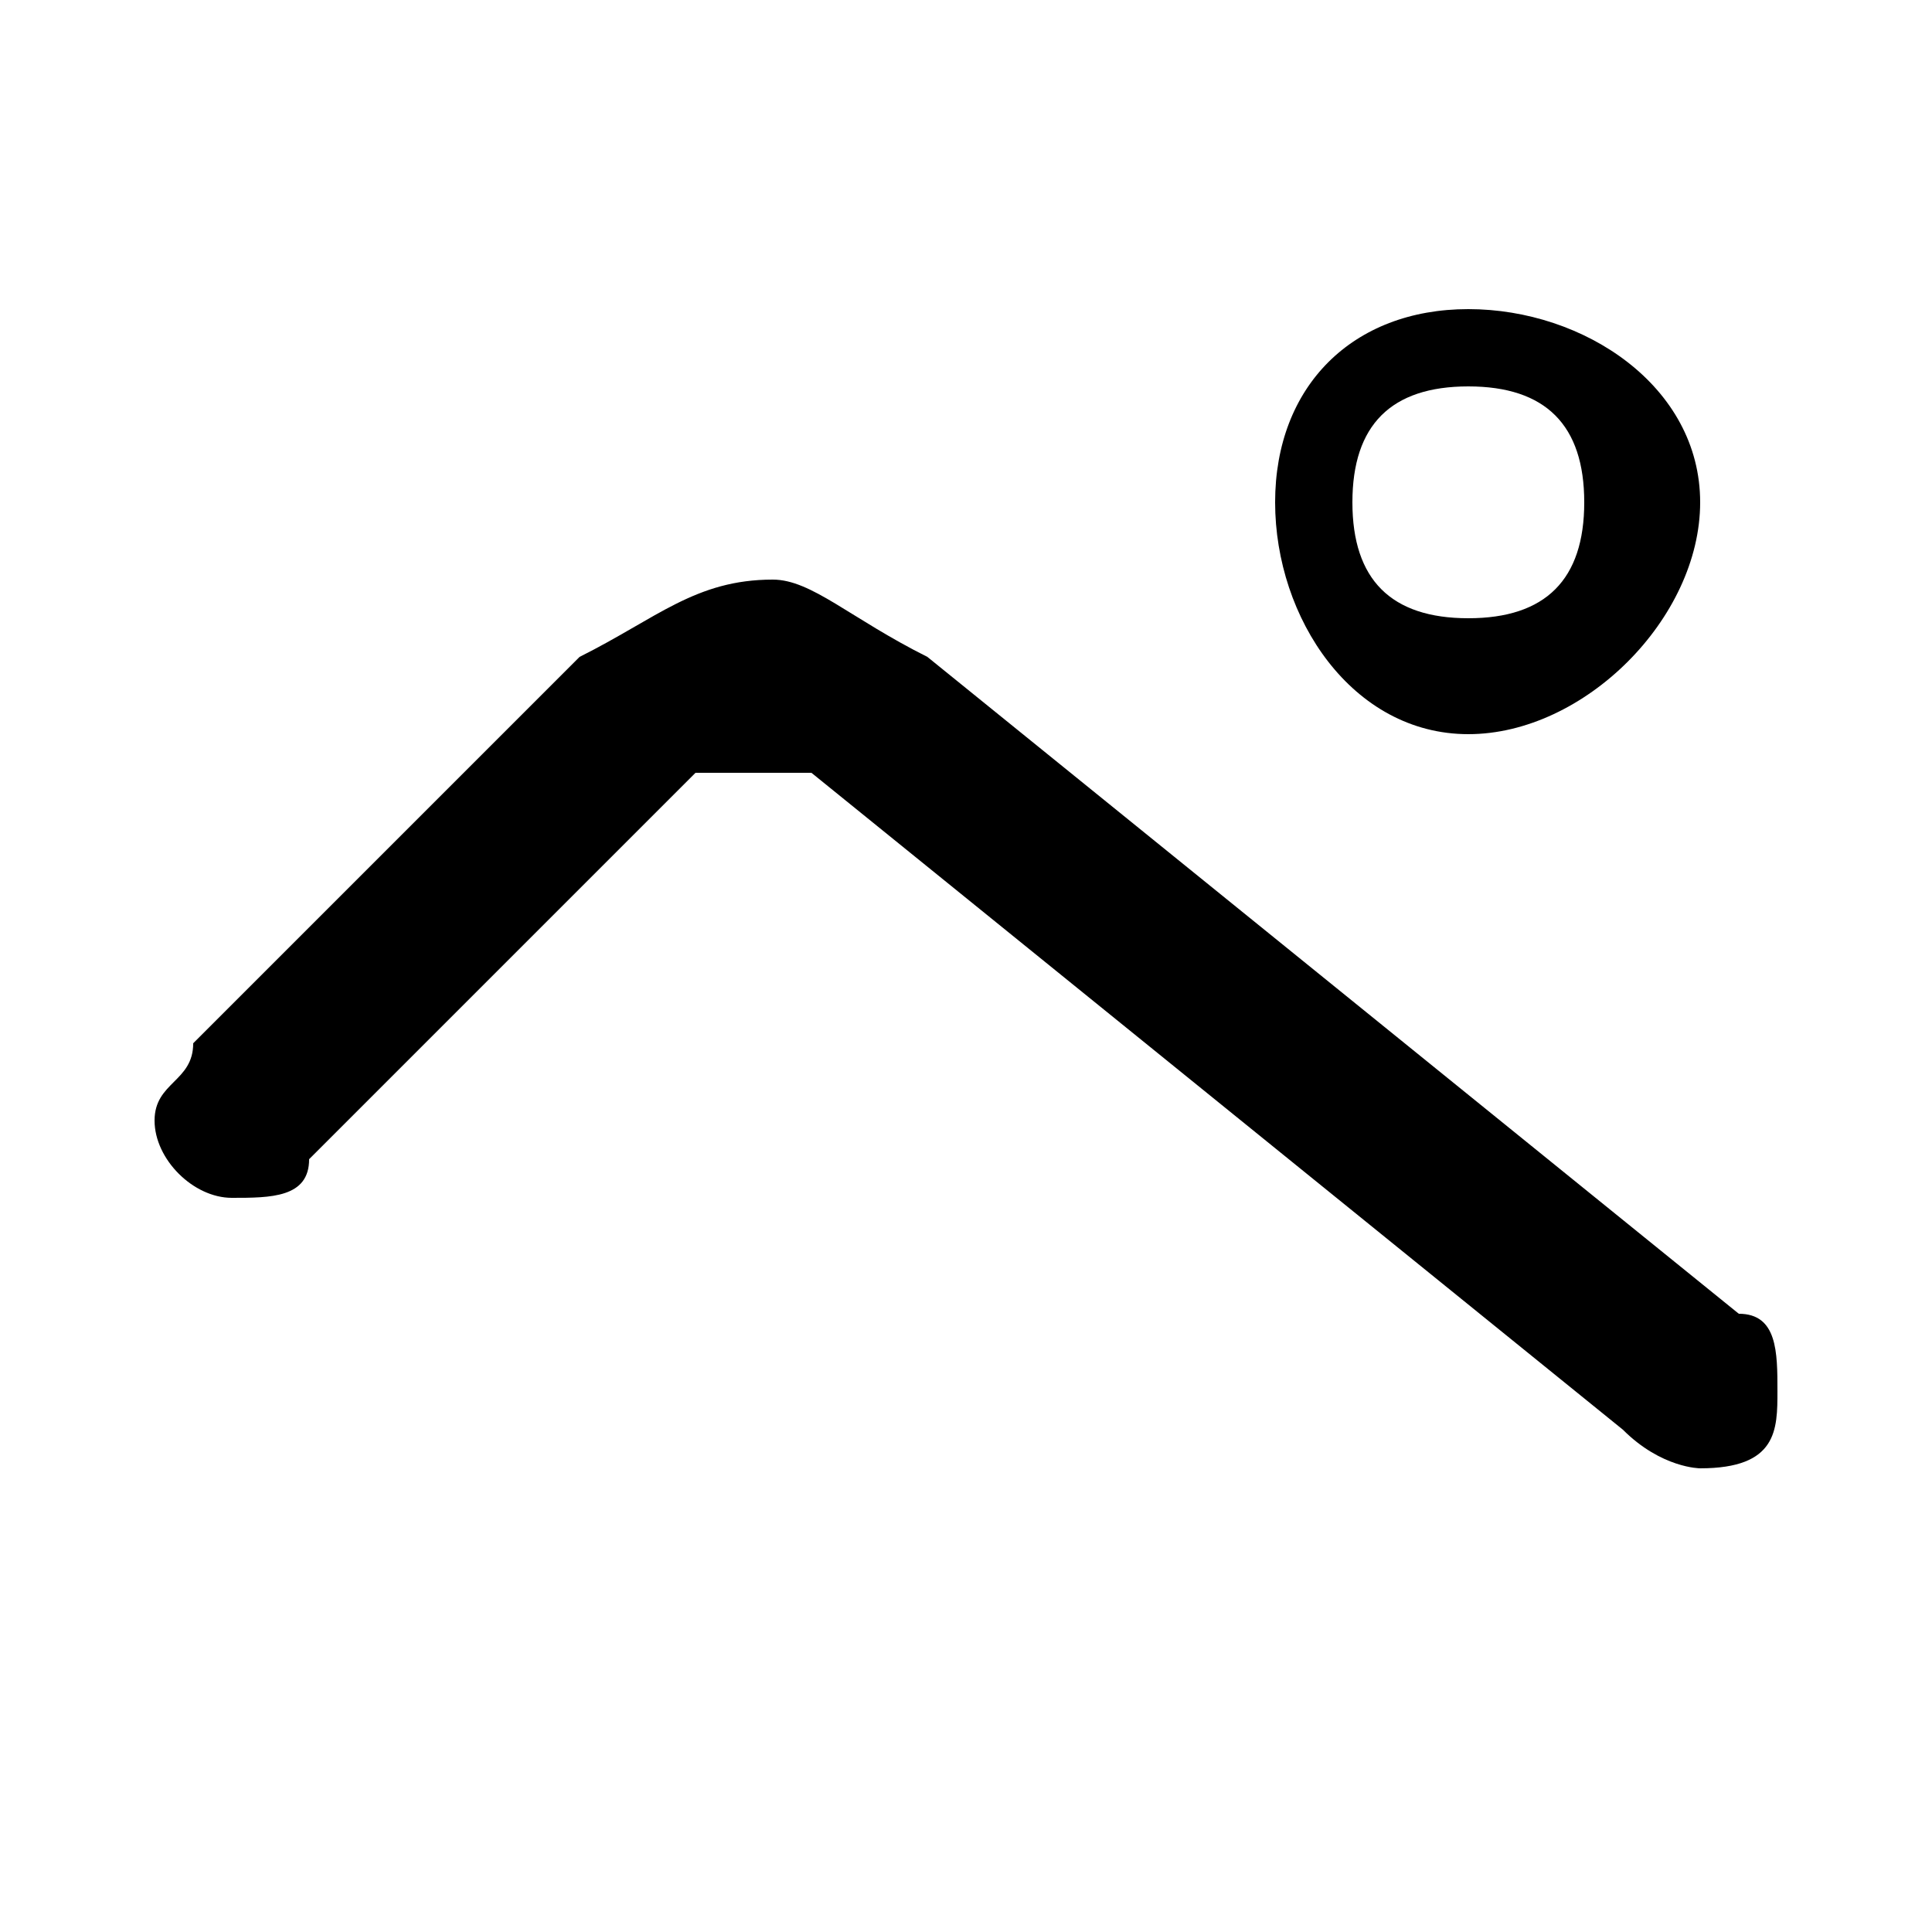<svg xmlns="http://www.w3.org/2000/svg" viewBox="0 -44.0 50.0 50.0">
    <rect x="0" y="-44.0" width="50.0" height="50.0" fill="#808080" stroke="none"/>
    <g transform="scale(1, -1)">
        <!-- ボディの枠 -->
        <rect x="0" y="-6.0" width="50.0" height="50.0"
            stroke="white" fill="white"/>
        <!-- グリフ座標系の原点 -->
        <circle cx="0" cy="0" r="5" fill="white"/>
        <!-- グリフのアウトライン -->
        <g style="fill:black;stroke:#000000;stroke-width:0;stroke-linecap:round;stroke-linejoin:round;">
        <path d="M 38.0 25.0 C 41.0 25.0 44.0 28.0 44.0 31.0 C 44.0 34.0 41.0 36.0 38.0 36.0 C 35.0 36.0 33.0 34.0 33.0 31.0 C 33.0 28.0 35.0 25.0 38.0 25.0 Z M 38.0 34.0 C 40.0 34.0 41.0 33.0 41.0 31.0 C 41.0 29.0 40.0 28.0 38.0 28.0 C 36.0 28.0 35.0 29.0 35.0 31.0 C 35.0 33.0 36.0 34.0 38.0 34.0 Z M 5.0 17.0 C 5.0 16.0 4.0 16.0 4.0 15.0 C 4.0 14.0 5.0 13.0 6.0 13.0 C 7.0 13.0 8.0 13.0 8.0 14.0 L 18.0 24.0 C 19.0 24.0 19.0 24.0 20.0 24.0 C 20.0 24.0 21.0 24.0 21.0 24.0 L 42.0 7.0 C 43.0 6.0 44.0 6.0 44.0 6.0 C 46.0 6.0 46.0 7.0 46.0 8.0 C 46.0 9.0 46.0 10.0 45.0 10.0 L 24.0 27.0 C 22.0 28.0 21.0 29.0 20.0 29.0 C 18.0 29.0 17.0 28.0 15.0 27.0 Z"/>
    </g>
    </g>
</svg>
